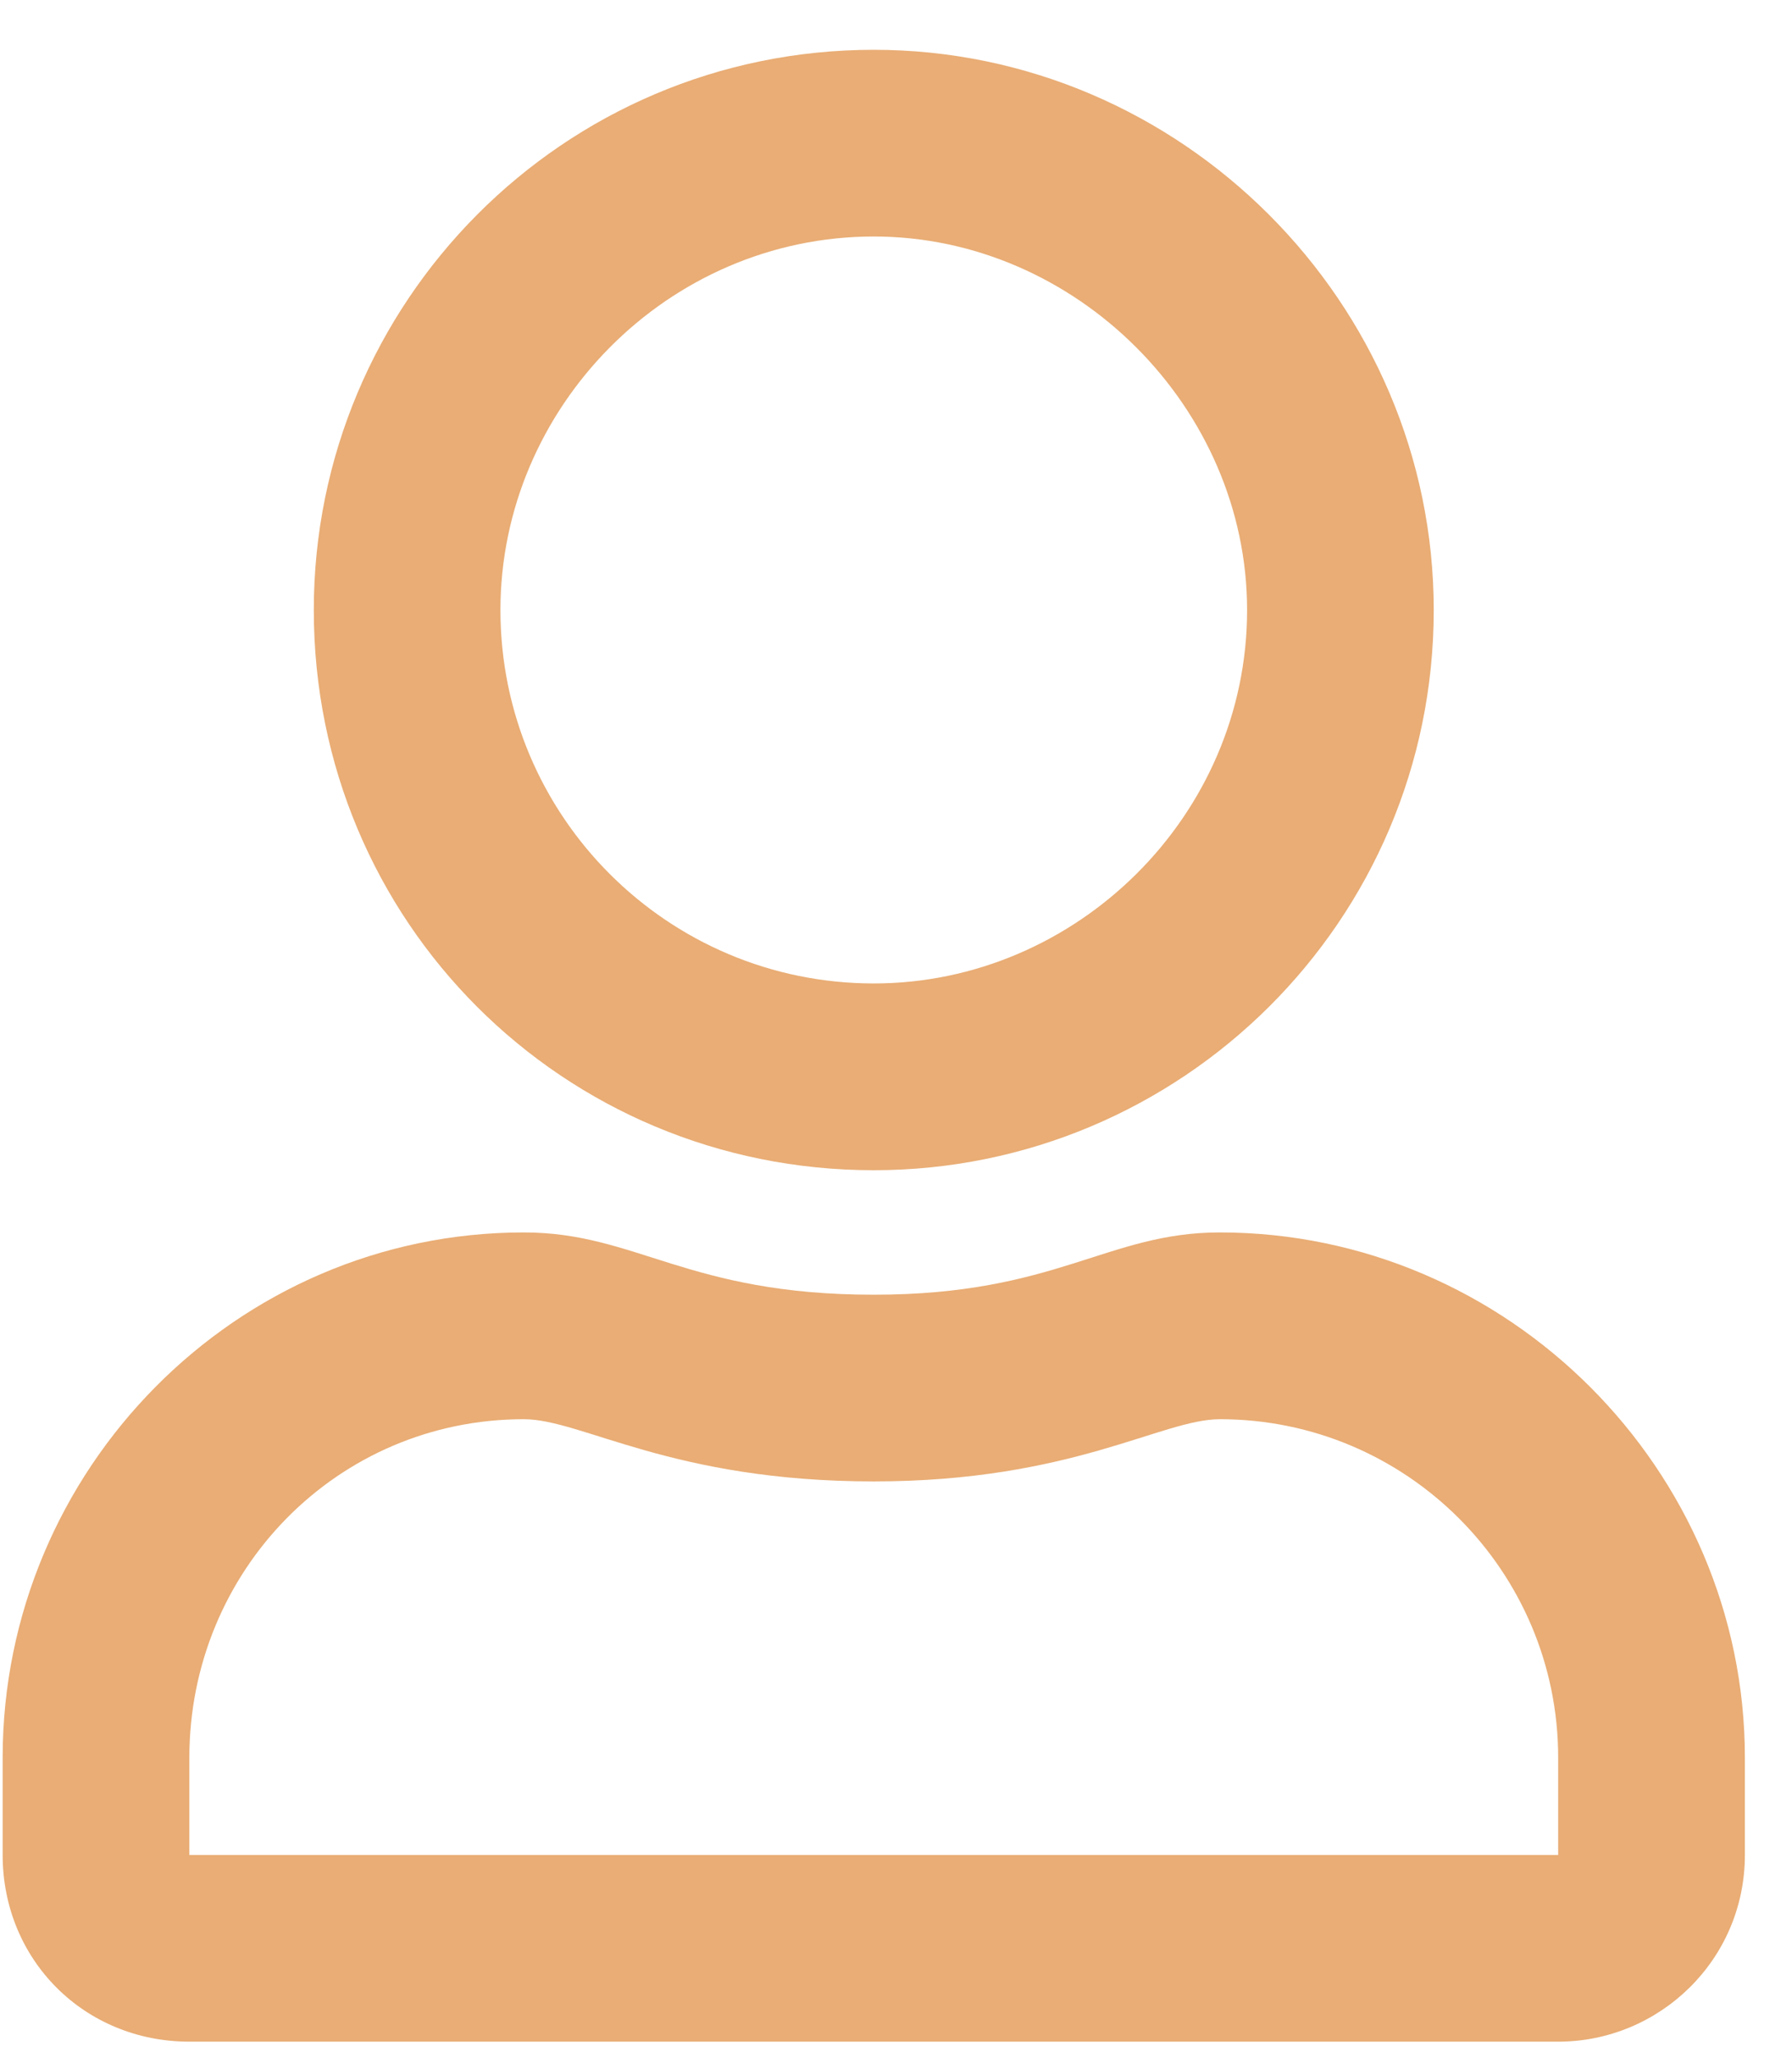 <svg width="27" height="31" viewBox="0 0 27 31" fill="none" xmlns="http://www.w3.org/2000/svg">
<path d="M18.38 18.562C16.681 18.562 15.919 19.5 13.165 19.5C10.352 19.5 9.591 18.562 7.892 18.562C3.556 18.562 0.04 22.137 0.04 26.473V27.938C0.04 29.52 1.271 30.75 2.853 30.75H23.477C25.001 30.75 26.29 29.52 26.29 27.938V26.473C26.29 22.137 22.716 18.562 18.38 18.562ZM23.477 27.938H2.853V26.473C2.853 23.66 5.079 21.375 7.892 21.375C8.771 21.375 10.118 22.312 13.165 22.312C16.153 22.312 17.501 21.375 18.38 21.375C21.192 21.375 23.477 23.66 23.477 26.473V27.938ZM13.165 17.625C17.794 17.625 21.602 13.875 21.602 9.188C21.602 4.559 17.794 0.75 13.165 0.75C8.478 0.75 4.728 4.559 4.728 9.188C4.728 13.875 8.478 17.625 13.165 17.625ZM13.165 3.562C16.212 3.562 18.79 6.141 18.79 9.188C18.79 12.293 16.212 14.812 13.165 14.812C10.06 14.812 7.54 12.293 7.54 9.188C7.54 6.141 10.06 3.562 13.165 3.562Z" fill="#E9AD75"/>
</svg>
